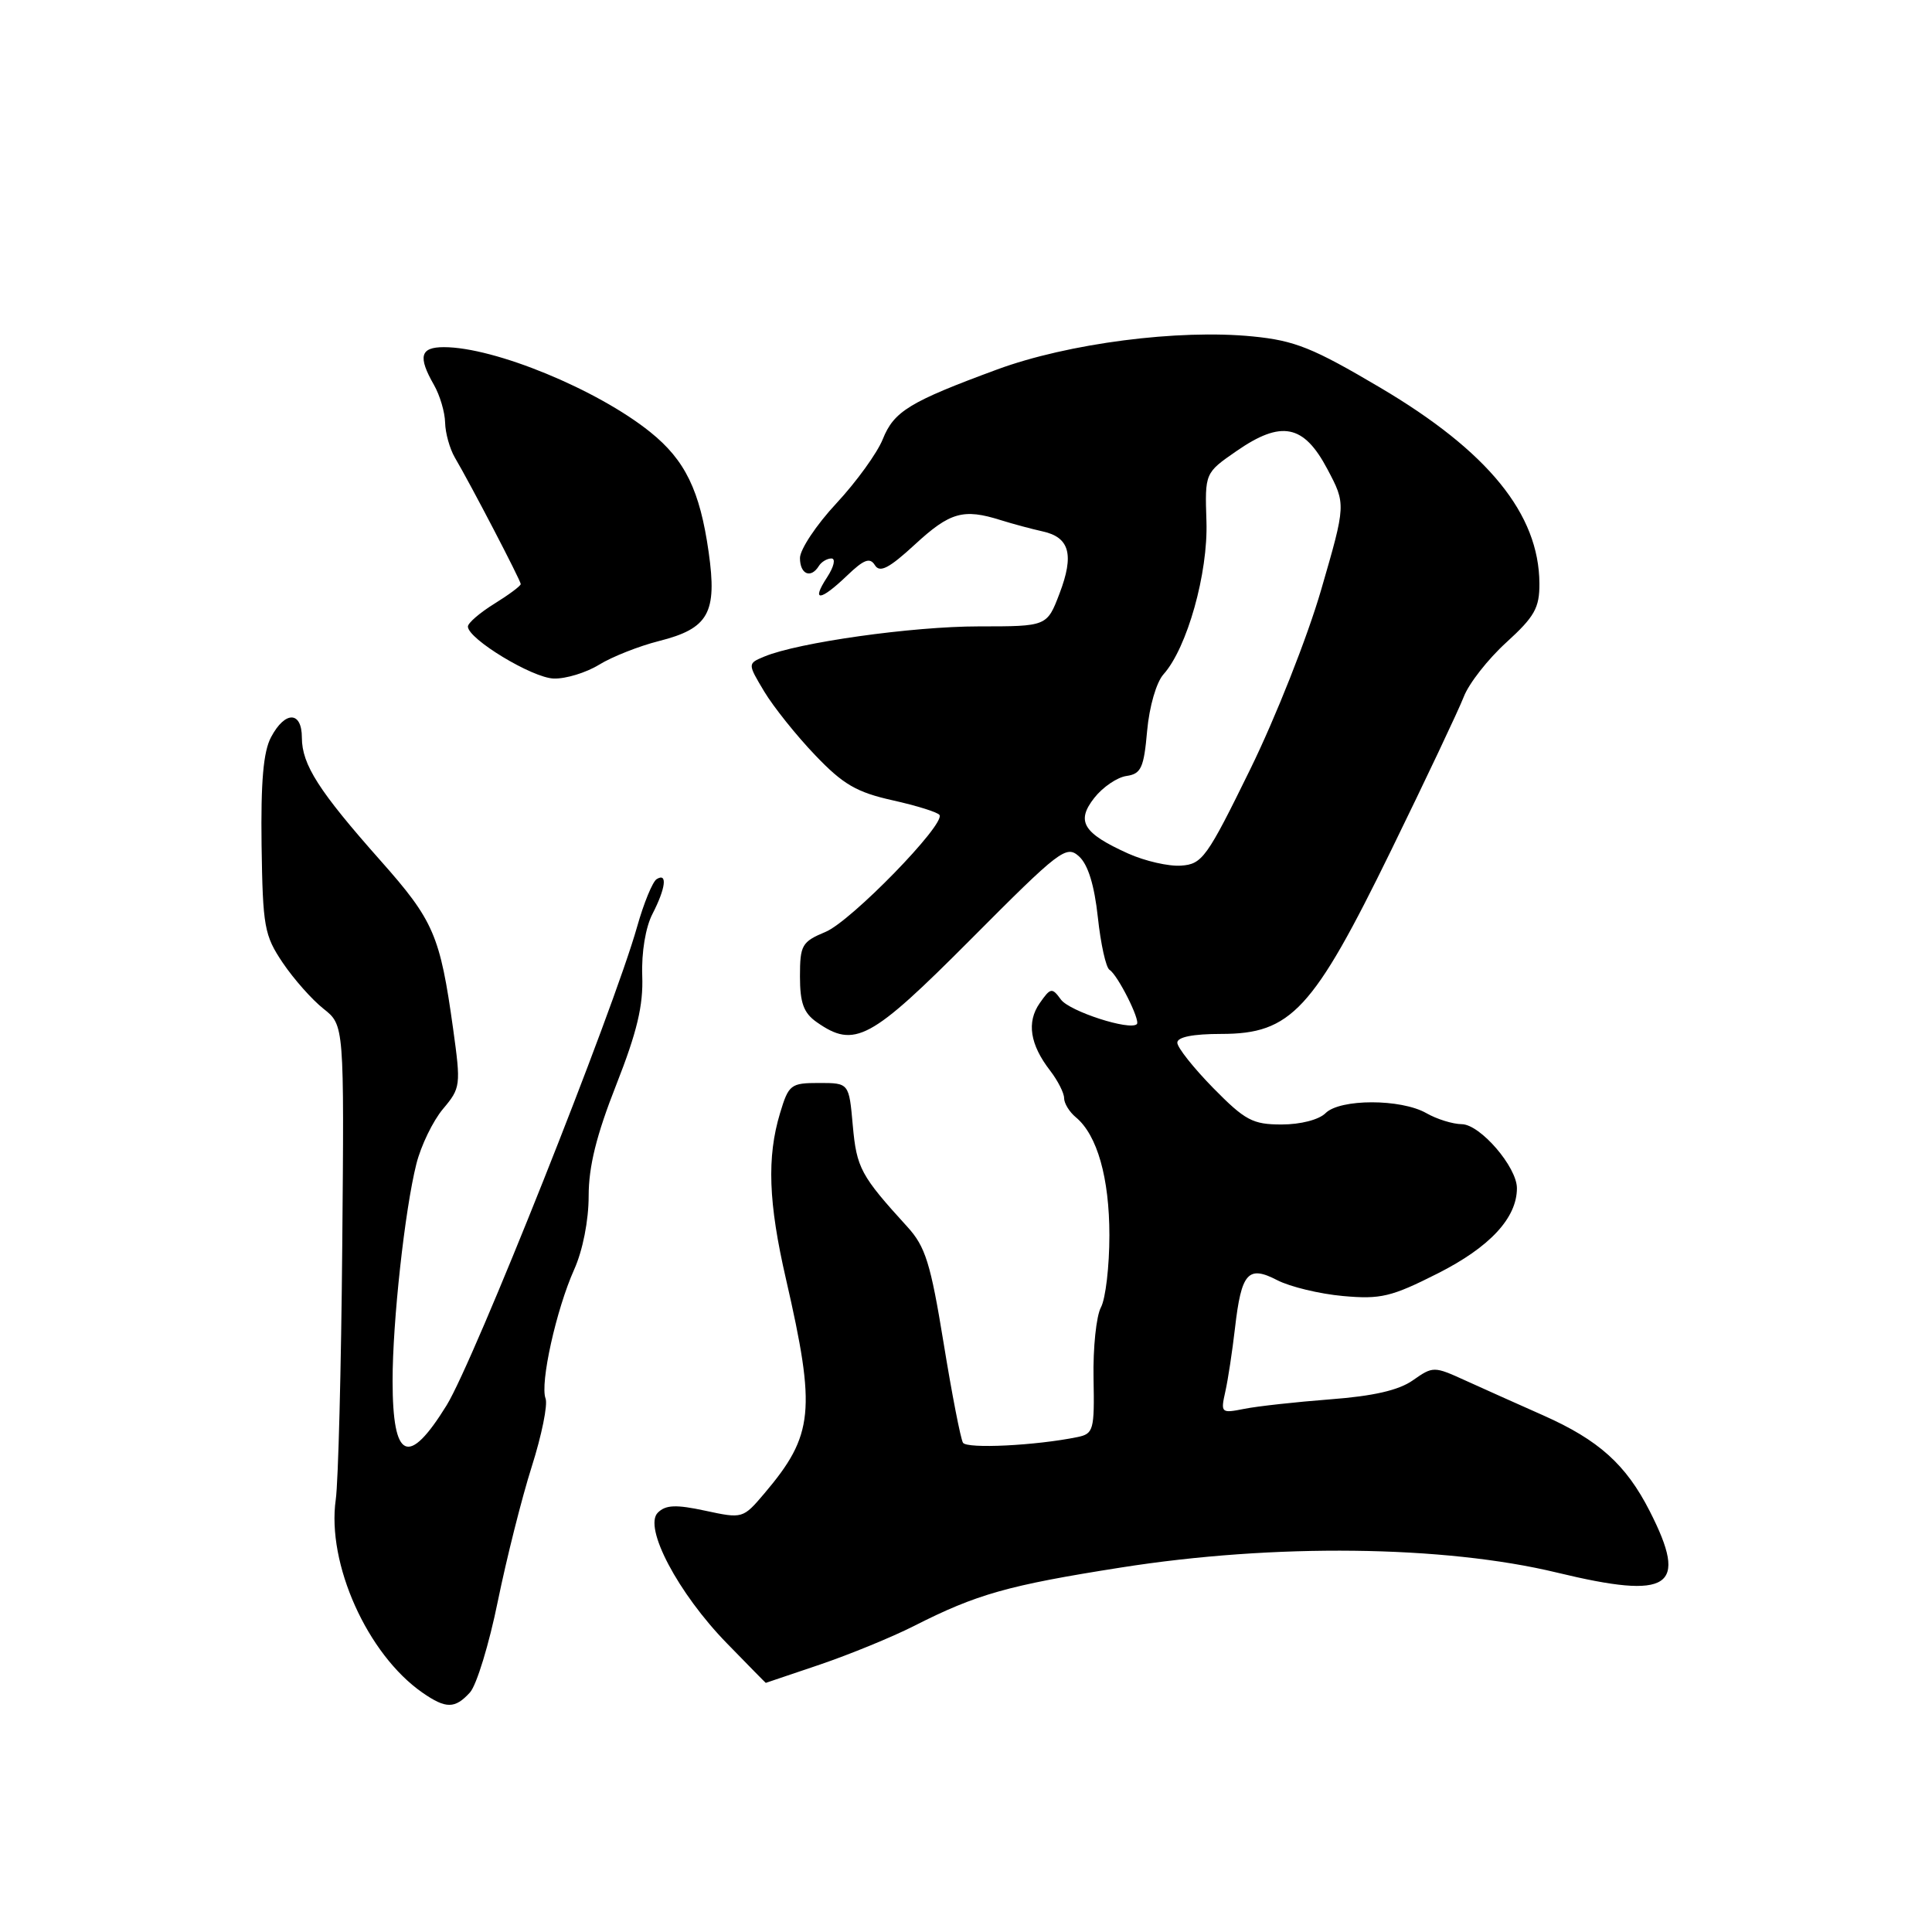 <?xml version="1.0" encoding="UTF-8" standalone="no"?>
<!DOCTYPE svg PUBLIC "-//W3C//DTD SVG 1.1//EN" "http://www.w3.org/Graphics/SVG/1.1/DTD/svg11.dtd" >
<svg xmlns="http://www.w3.org/2000/svg" xmlns:xlink="http://www.w3.org/1999/xlink" version="1.1" viewBox="0 0 256 256">
 <g >
 <path fill="currentColor"
d=" M 62.28 224.25 C 63.15 223.28 64.81 217.86 65.96 212.19 C 67.12 206.52 69.14 198.48 70.46 194.33 C 71.78 190.18 72.60 186.12 72.29 185.31 C 71.53 183.33 73.70 173.53 76.08 168.22 C 77.22 165.69 78.00 161.71 78.00 158.48 C 78.00 154.56 79.03 150.41 81.65 143.76 C 84.41 136.74 85.25 133.24 85.10 129.29 C 84.99 126.19 85.54 122.86 86.46 121.09 C 88.21 117.69 88.47 115.59 87.01 116.49 C 86.47 116.83 85.30 119.67 84.42 122.80 C 81.27 133.95 62.81 180.33 59.18 186.21 C 54.11 194.41 52.03 193.48 52.02 183.00 C 52.01 175.17 53.64 160.31 55.17 154.23 C 55.78 151.80 57.37 148.52 58.70 146.94 C 61.04 144.16 61.08 143.83 60.04 136.32 C 58.31 123.91 57.48 121.99 50.39 114.00 C 42.25 104.82 40.01 101.32 40.00 97.75 C 40.00 94.21 37.78 94.17 35.92 97.67 C 34.89 99.59 34.55 103.58 34.66 112.00 C 34.82 122.81 35.02 123.94 37.47 127.58 C 38.93 129.74 41.36 132.48 42.87 133.67 C 45.61 135.84 45.61 135.84 45.35 165.17 C 45.21 181.30 44.82 196.39 44.49 198.70 C 43.28 207.18 48.68 219.21 55.97 224.28 C 59.09 226.45 60.29 226.44 62.28 224.25 Z  M 108.66 220.56 C 112.59 219.22 118.19 216.93 121.09 215.46 C 129.42 211.23 133.56 210.06 148.50 207.71 C 168.83 204.50 191.34 204.76 206.32 208.38 C 221.35 212.01 223.78 210.39 218.59 200.22 C 215.45 194.06 211.85 190.82 204.50 187.55 C 201.20 186.09 196.57 184.01 194.21 182.94 C 190.00 181.02 189.89 181.02 187.21 182.90 C 185.34 184.22 181.96 184.99 176.26 185.42 C 171.73 185.77 166.61 186.33 164.87 186.68 C 161.80 187.29 161.73 187.22 162.36 184.40 C 162.72 182.81 163.29 179.03 163.64 176.00 C 164.49 168.62 165.37 167.62 169.26 169.64 C 170.95 170.51 174.86 171.45 177.95 171.73 C 182.95 172.18 184.35 171.85 190.54 168.72 C 197.42 165.24 201.00 161.38 201.00 157.44 C 201.00 154.64 196.15 149.00 193.70 148.96 C 192.49 148.95 190.38 148.29 189.00 147.50 C 185.64 145.58 177.56 145.58 175.64 147.50 C 174.77 148.37 172.33 149.00 169.82 149.00 C 165.98 149.00 164.98 148.46 160.75 144.16 C 158.14 141.49 156.00 138.80 156.00 138.16 C 156.00 137.41 158.08 137.00 161.82 137.00 C 171.07 137.00 173.97 133.87 184.31 112.72 C 188.94 103.25 193.28 94.07 193.96 92.32 C 194.63 90.57 197.17 87.33 199.59 85.13 C 203.34 81.71 204.00 80.55 203.98 77.31 C 203.93 68.11 197.18 59.81 182.88 51.36 C 173.98 46.10 171.58 45.13 166.00 44.58 C 156.16 43.60 141.53 45.49 132.12 48.96 C 120.51 53.24 118.45 54.50 116.97 58.20 C 116.24 60.02 113.48 63.84 110.83 66.69 C 108.17 69.54 106.00 72.81 106.00 73.94 C 106.00 76.10 107.44 76.71 108.50 75.00 C 108.84 74.45 109.59 74.00 110.17 74.00 C 110.76 74.00 110.50 75.11 109.59 76.50 C 107.44 79.79 108.68 79.68 112.24 76.27 C 114.48 74.12 115.27 73.83 115.93 74.89 C 116.58 75.94 117.81 75.30 121.25 72.13 C 125.88 67.86 127.66 67.36 132.60 68.92 C 134.20 69.42 136.69 70.09 138.14 70.41 C 141.73 71.19 142.36 73.49 140.39 78.65 C 138.73 83.00 138.73 83.00 129.69 83.00 C 120.89 83.00 105.75 85.13 101.27 87.00 C 99.05 87.93 99.05 87.93 101.27 91.64 C 102.50 93.68 105.53 97.47 108.00 100.05 C 111.72 103.95 113.50 104.98 118.30 106.05 C 121.48 106.76 124.27 107.63 124.49 107.99 C 125.27 109.24 112.76 122.08 109.39 123.48 C 106.25 124.79 106.00 125.23 106.00 129.39 C 106.00 132.90 106.49 134.23 108.22 135.44 C 113.24 138.96 115.34 137.82 128.67 124.43 C 140.45 112.59 141.29 111.95 142.98 113.48 C 144.17 114.56 145.01 117.29 145.47 121.54 C 145.85 125.08 146.54 128.22 147.02 128.51 C 148.10 129.18 151.13 135.20 150.64 135.70 C 149.73 136.60 141.73 134.01 140.58 132.45 C 139.40 130.83 139.21 130.86 137.77 132.92 C 136.01 135.43 136.47 138.41 139.16 141.88 C 140.17 143.20 141.00 144.83 141.00 145.51 C 141.00 146.20 141.70 147.34 142.56 148.05 C 145.39 150.40 147.00 156.08 147.00 163.69 C 147.00 167.78 146.50 172.07 145.88 173.23 C 145.26 174.38 144.82 178.61 144.90 182.64 C 145.03 189.49 144.90 189.98 142.77 190.42 C 137.26 191.55 128.12 192.00 127.60 191.17 C 127.29 190.67 126.13 184.71 125.03 177.94 C 123.31 167.38 122.62 165.18 120.23 162.56 C 114.05 155.78 113.51 154.78 113.00 149.15 C 112.50 143.50 112.50 143.50 108.53 143.50 C 104.77 143.50 104.50 143.71 103.36 147.50 C 101.60 153.34 101.81 159.35 104.15 169.50 C 108.15 186.93 107.83 190.16 101.29 197.88 C 98.45 201.23 98.39 201.24 93.46 200.18 C 89.57 199.34 88.21 199.40 87.17 200.43 C 85.22 202.34 89.85 211.12 96.32 217.75 C 99.13 220.64 101.45 223.00 101.47 222.99 C 101.48 222.99 104.72 221.89 108.66 220.56 Z  M 79.38 88.08 C 81.10 87.02 84.67 85.61 87.32 84.94 C 93.90 83.28 95.05 81.22 93.90 73.15 C 92.74 64.99 90.79 60.97 86.16 57.25 C 79.13 51.60 65.52 46.00 58.82 46.00 C 55.68 46.00 55.35 47.24 57.50 51.00 C 58.29 52.38 58.95 54.62 58.98 56.00 C 59.01 57.38 59.59 59.45 60.26 60.61 C 62.41 64.26 69.00 76.93 69.00 77.39 C 69.00 77.64 67.42 78.81 65.50 80.00 C 63.58 81.19 62.00 82.55 62.00 83.02 C 62.00 84.66 70.53 89.83 73.38 89.91 C 74.97 89.96 77.67 89.13 79.38 88.08 Z  M 149.49 113.10 C 143.49 110.39 142.55 108.84 145.01 105.71 C 146.13 104.29 148.04 102.99 149.27 102.82 C 151.20 102.54 151.57 101.75 152.00 96.85 C 152.29 93.63 153.22 90.41 154.17 89.35 C 157.30 85.86 160.09 75.93 159.86 69.09 C 159.65 62.67 159.65 62.67 163.84 59.77 C 169.79 55.65 172.75 56.23 175.88 62.15 C 178.35 66.81 178.35 66.81 175.06 78.15 C 173.24 84.42 169.02 95.10 165.63 102.00 C 159.92 113.65 159.30 114.51 156.50 114.70 C 154.85 114.82 151.70 114.09 149.49 113.10 Z "/>
</g>
</svg>
